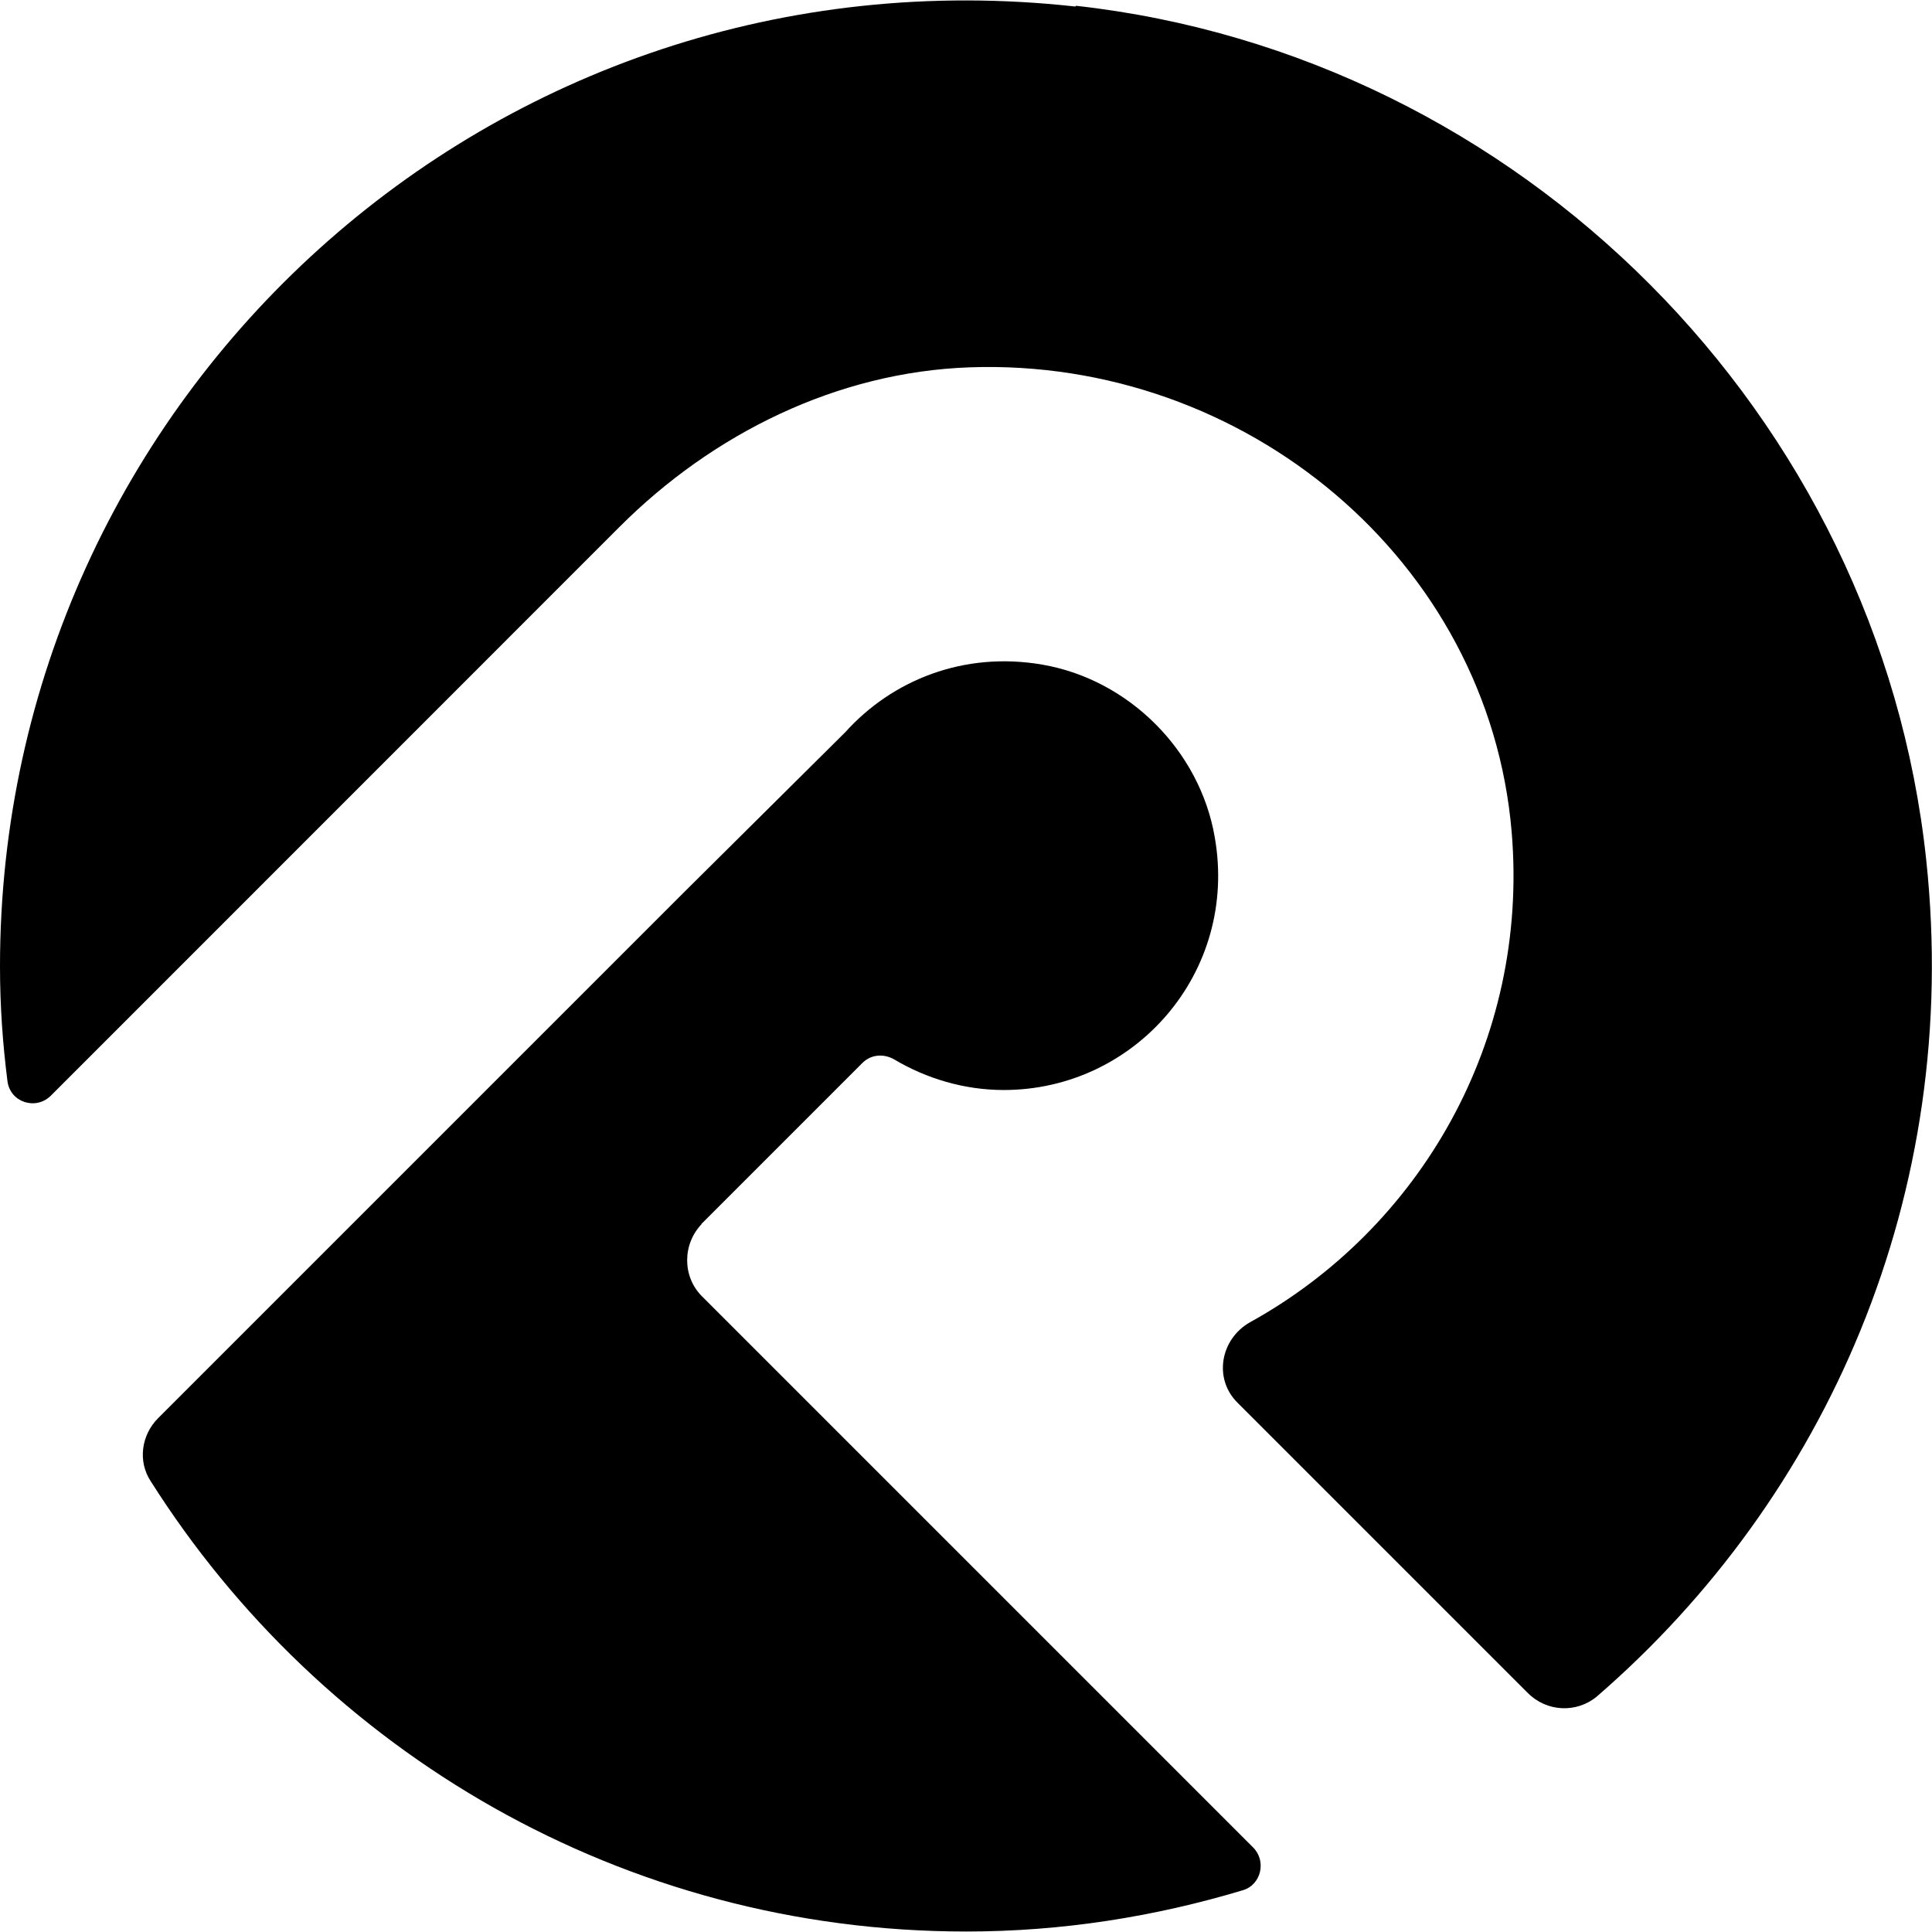 <svg width="16" height="16" viewBox="0 0 16 16" fill="none" xmlns="http://www.w3.org/2000/svg">
<g clip-path="url(#clip0_6_270)">
<path d="M5.803 10.142L7.142 8.803C7.215 8.73 7.321 8.725 7.406 8.774C7.67 8.931 7.984 9.027 8.313 9.027C9.399 9.027 10.257 8.053 10.06 6.933C9.937 6.216 9.348 5.627 8.631 5.504C7.981 5.392 7.388 5.633 7 6.064L5.662 7.392L1.31 11.744C1.169 11.885 1.141 12.102 1.247 12.265C2.664 14.505 5.157 15.996 8.002 15.996C8.797 15.996 9.565 15.873 10.293 15.654C10.445 15.609 10.49 15.412 10.378 15.3L5.813 10.735C5.65 10.572 5.65 10.303 5.813 10.135L5.802 10.142L5.803 10.142Z" fill="black"/>
<path d="M8.905 0.054C4.083 -0.479 0 3.286 0 8.003C0 8.328 0.022 8.642 0.062 8.955C0.085 9.13 0.297 9.197 0.421 9.074L5.131 4.363C5.904 3.59 6.934 3.08 8.033 3.042C10.306 2.963 12.329 4.639 12.519 6.89C12.665 8.632 11.751 10.178 10.351 10.951C10.104 11.092 10.049 11.421 10.25 11.618L12.653 14.021C12.81 14.178 13.056 14.189 13.224 14.05C15.123 12.408 16.248 9.893 15.952 7.12C15.56 3.437 12.592 0.458 8.912 0.048L8.905 0.054Z" fill="black"/>
</g>
<defs>
<clipPath id="clip0_6_270">
<rect width="16" height="16" fill="white"/>
</clipPath>
</defs>
</svg>
